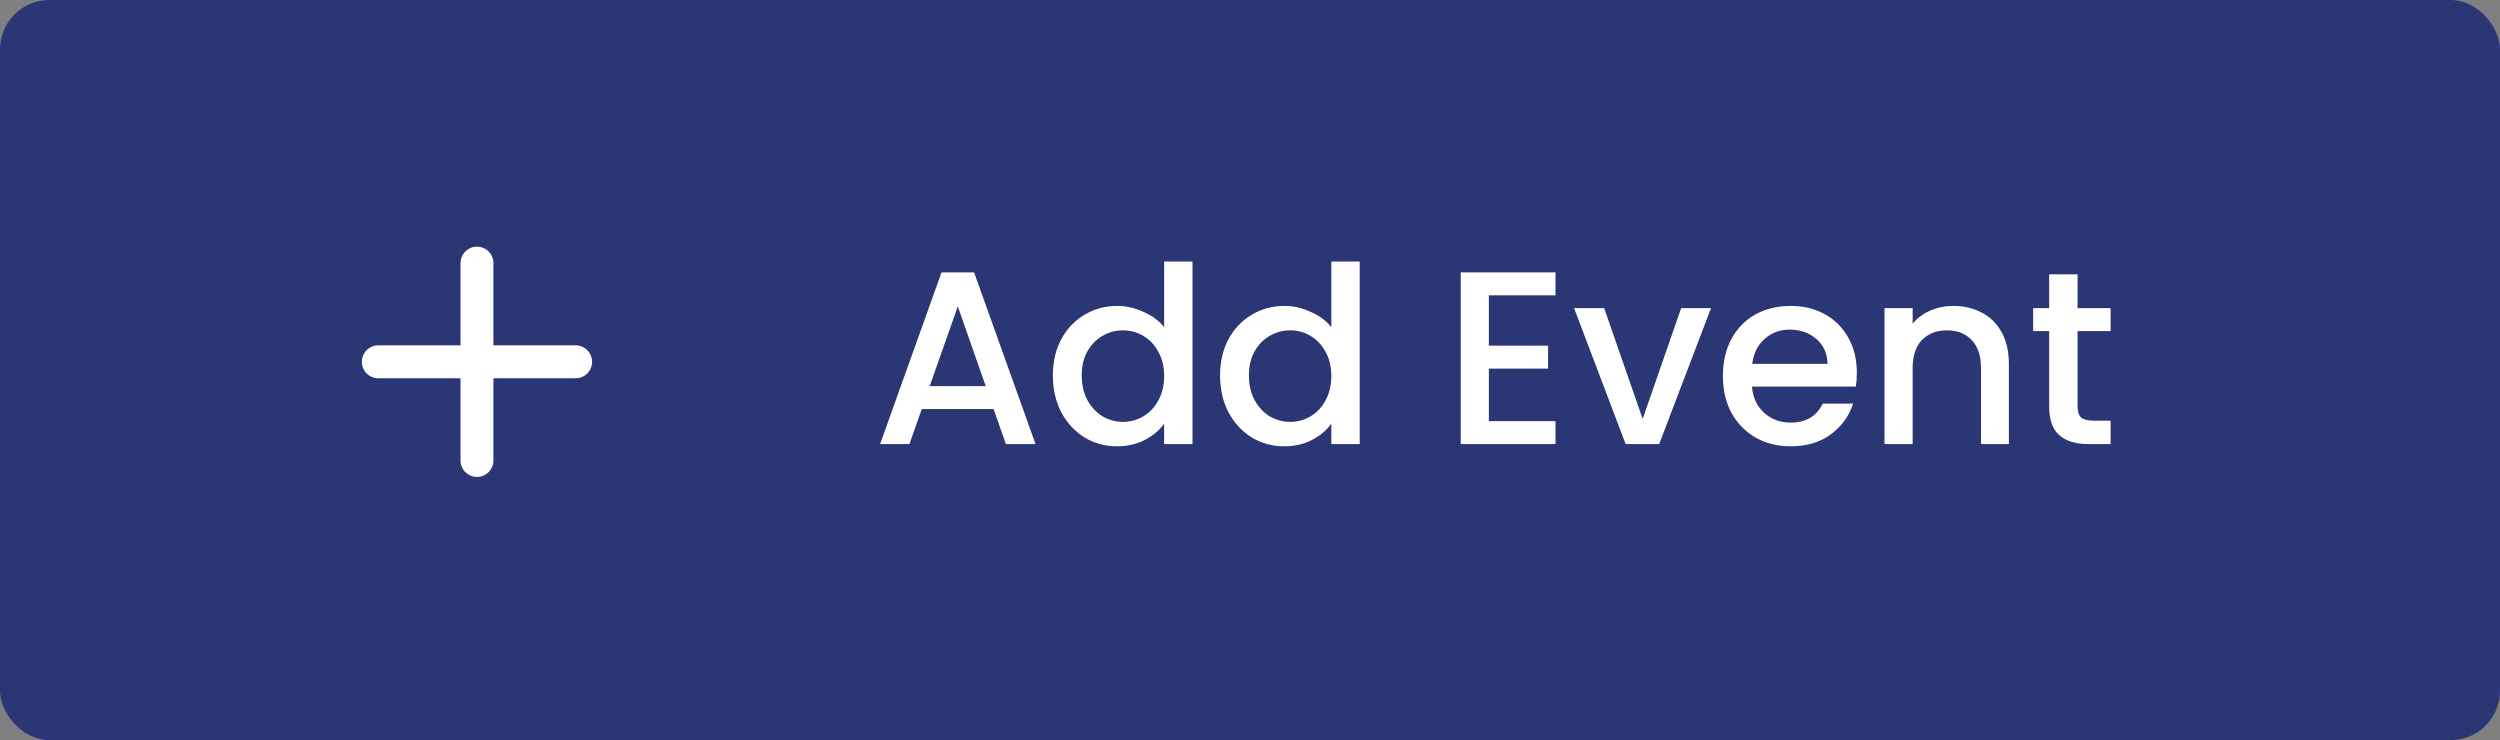 <svg width="152" height="45" viewBox="0 0 152 45" fill="none" xmlns="http://www.w3.org/2000/svg">
<rect x="0" y="0" width="152" height="45" fill="#808080" stroke="none"/>
<rect width="152" height="45" rx="3" fill="#2B3674"/>
<path d="M60.41 24.87H56.045L55.295 27H53.51L57.245 16.56H59.225L62.96 27H61.16L60.41 24.87ZM59.93 23.475L58.235 18.63L56.525 23.475H59.93ZM64.014 22.83C64.014 22 64.184 21.265 64.524 20.625C64.874 19.985 65.344 19.49 65.934 19.14C66.534 18.78 67.199 18.6 67.929 18.6C68.469 18.6 68.999 18.72 69.519 18.96C70.049 19.19 70.469 19.5 70.779 19.89V15.9H72.504V27H70.779V25.755C70.499 26.155 70.109 26.485 69.609 26.745C69.119 27.005 68.554 27.135 67.914 27.135C67.194 27.135 66.534 26.955 65.934 26.595C65.344 26.225 64.874 25.715 64.524 25.065C64.184 24.405 64.014 23.66 64.014 22.83ZM70.779 22.86C70.779 22.29 70.659 21.795 70.419 21.375C70.189 20.955 69.884 20.635 69.504 20.415C69.124 20.195 68.714 20.085 68.274 20.085C67.834 20.085 67.424 20.195 67.044 20.415C66.664 20.625 66.354 20.94 66.114 21.36C65.884 21.77 65.769 22.26 65.769 22.83C65.769 23.4 65.884 23.9 66.114 24.33C66.354 24.76 66.664 25.09 67.044 25.32C67.434 25.54 67.844 25.65 68.274 25.65C68.714 25.65 69.124 25.54 69.504 25.32C69.884 25.1 70.189 24.78 70.419 24.36C70.659 23.93 70.779 23.43 70.779 22.86ZM74.18 22.83C74.18 22 74.35 21.265 74.69 20.625C75.04 19.985 75.51 19.49 76.1 19.14C76.7 18.78 77.365 18.6 78.095 18.6C78.635 18.6 79.165 18.72 79.685 18.96C80.215 19.19 80.635 19.5 80.945 19.89V15.9H82.67V27H80.945V25.755C80.665 26.155 80.275 26.485 79.775 26.745C79.285 27.005 78.72 27.135 78.08 27.135C77.36 27.135 76.7 26.955 76.1 26.595C75.51 26.225 75.04 25.715 74.69 25.065C74.35 24.405 74.18 23.66 74.18 22.83ZM80.945 22.86C80.945 22.29 80.825 21.795 80.585 21.375C80.355 20.955 80.05 20.635 79.67 20.415C79.29 20.195 78.88 20.085 78.44 20.085C78 20.085 77.59 20.195 77.21 20.415C76.83 20.625 76.52 20.94 76.28 21.36C76.05 21.77 75.935 22.26 75.935 22.83C75.935 23.4 76.05 23.9 76.28 24.33C76.52 24.76 76.83 25.09 77.21 25.32C77.6 25.54 78.01 25.65 78.44 25.65C78.88 25.65 79.29 25.54 79.67 25.32C80.05 25.1 80.355 24.78 80.585 24.36C80.825 23.93 80.945 23.43 80.945 22.86ZM90.522 17.955V21.015H94.123V22.41H90.522V25.605H94.573V27H88.812V16.56H94.573V17.955H90.522ZM99.874 25.47L102.214 18.735H104.029L100.879 27H98.839L95.704 18.735H97.534L99.874 25.47ZM112.896 22.665C112.896 22.975 112.876 23.255 112.836 23.505H106.521C106.571 24.165 106.816 24.695 107.256 25.095C107.696 25.495 108.236 25.695 108.876 25.695C109.796 25.695 110.446 25.31 110.826 24.54H112.671C112.421 25.3 111.966 25.925 111.306 26.415C110.656 26.895 109.846 27.135 108.876 27.135C108.086 27.135 107.376 26.96 106.746 26.61C106.126 26.25 105.636 25.75 105.276 25.11C104.926 24.46 104.751 23.71 104.751 22.86C104.751 22.01 104.921 21.265 105.261 20.625C105.611 19.975 106.096 19.475 106.716 19.125C107.346 18.775 108.066 18.6 108.876 18.6C109.656 18.6 110.351 18.77 110.961 19.11C111.571 19.45 112.046 19.93 112.386 20.55C112.726 21.16 112.896 21.865 112.896 22.665ZM111.111 22.125C111.101 21.495 110.876 20.99 110.436 20.61C109.996 20.23 109.451 20.04 108.801 20.04C108.211 20.04 107.706 20.23 107.286 20.61C106.866 20.98 106.616 21.485 106.536 22.125H111.111ZM118.749 18.6C119.399 18.6 119.979 18.735 120.489 19.005C121.009 19.275 121.414 19.675 121.704 20.205C121.994 20.735 122.139 21.375 122.139 22.125V27H120.444V22.38C120.444 21.64 120.259 21.075 119.889 20.685C119.519 20.285 119.014 20.085 118.374 20.085C117.734 20.085 117.224 20.285 116.844 20.685C116.474 21.075 116.289 21.64 116.289 22.38V27H114.579V18.735H116.289V19.68C116.569 19.34 116.924 19.075 117.354 18.885C117.794 18.695 118.259 18.6 118.749 18.6ZM126.315 20.13V24.705C126.315 25.015 126.385 25.24 126.525 25.38C126.675 25.51 126.925 25.575 127.275 25.575H128.325V27H126.975C126.205 27 125.615 26.82 125.205 26.46C124.795 26.1 124.59 25.515 124.59 24.705V20.13H123.615V18.735H124.59V16.68H126.315V18.735H128.325V20.13H126.315Z" fill="white"/>
<path d="M35 22.998H30V27.998C30 28.263 29.895 28.518 29.707 28.705C29.52 28.893 29.265 28.998 29 28.998C28.735 28.998 28.48 28.893 28.293 28.705C28.105 28.518 28 28.263 28 27.998V22.998H23C22.735 22.998 22.48 22.893 22.293 22.705C22.105 22.518 22 22.263 22 21.998C22 21.733 22.105 21.479 22.293 21.291C22.48 21.103 22.735 20.998 23 20.998H28V15.998C28 15.733 28.105 15.479 28.293 15.291C28.48 15.103 28.735 14.998 29 14.998C29.265 14.998 29.52 15.103 29.707 15.291C29.895 15.479 30 15.733 30 15.998V20.998H35C35.265 20.998 35.52 21.103 35.707 21.291C35.895 21.479 36 21.733 36 21.998C36 22.263 35.895 22.518 35.707 22.705C35.52 22.893 35.265 22.998 35 22.998Z" fill="white"/>
</svg>
